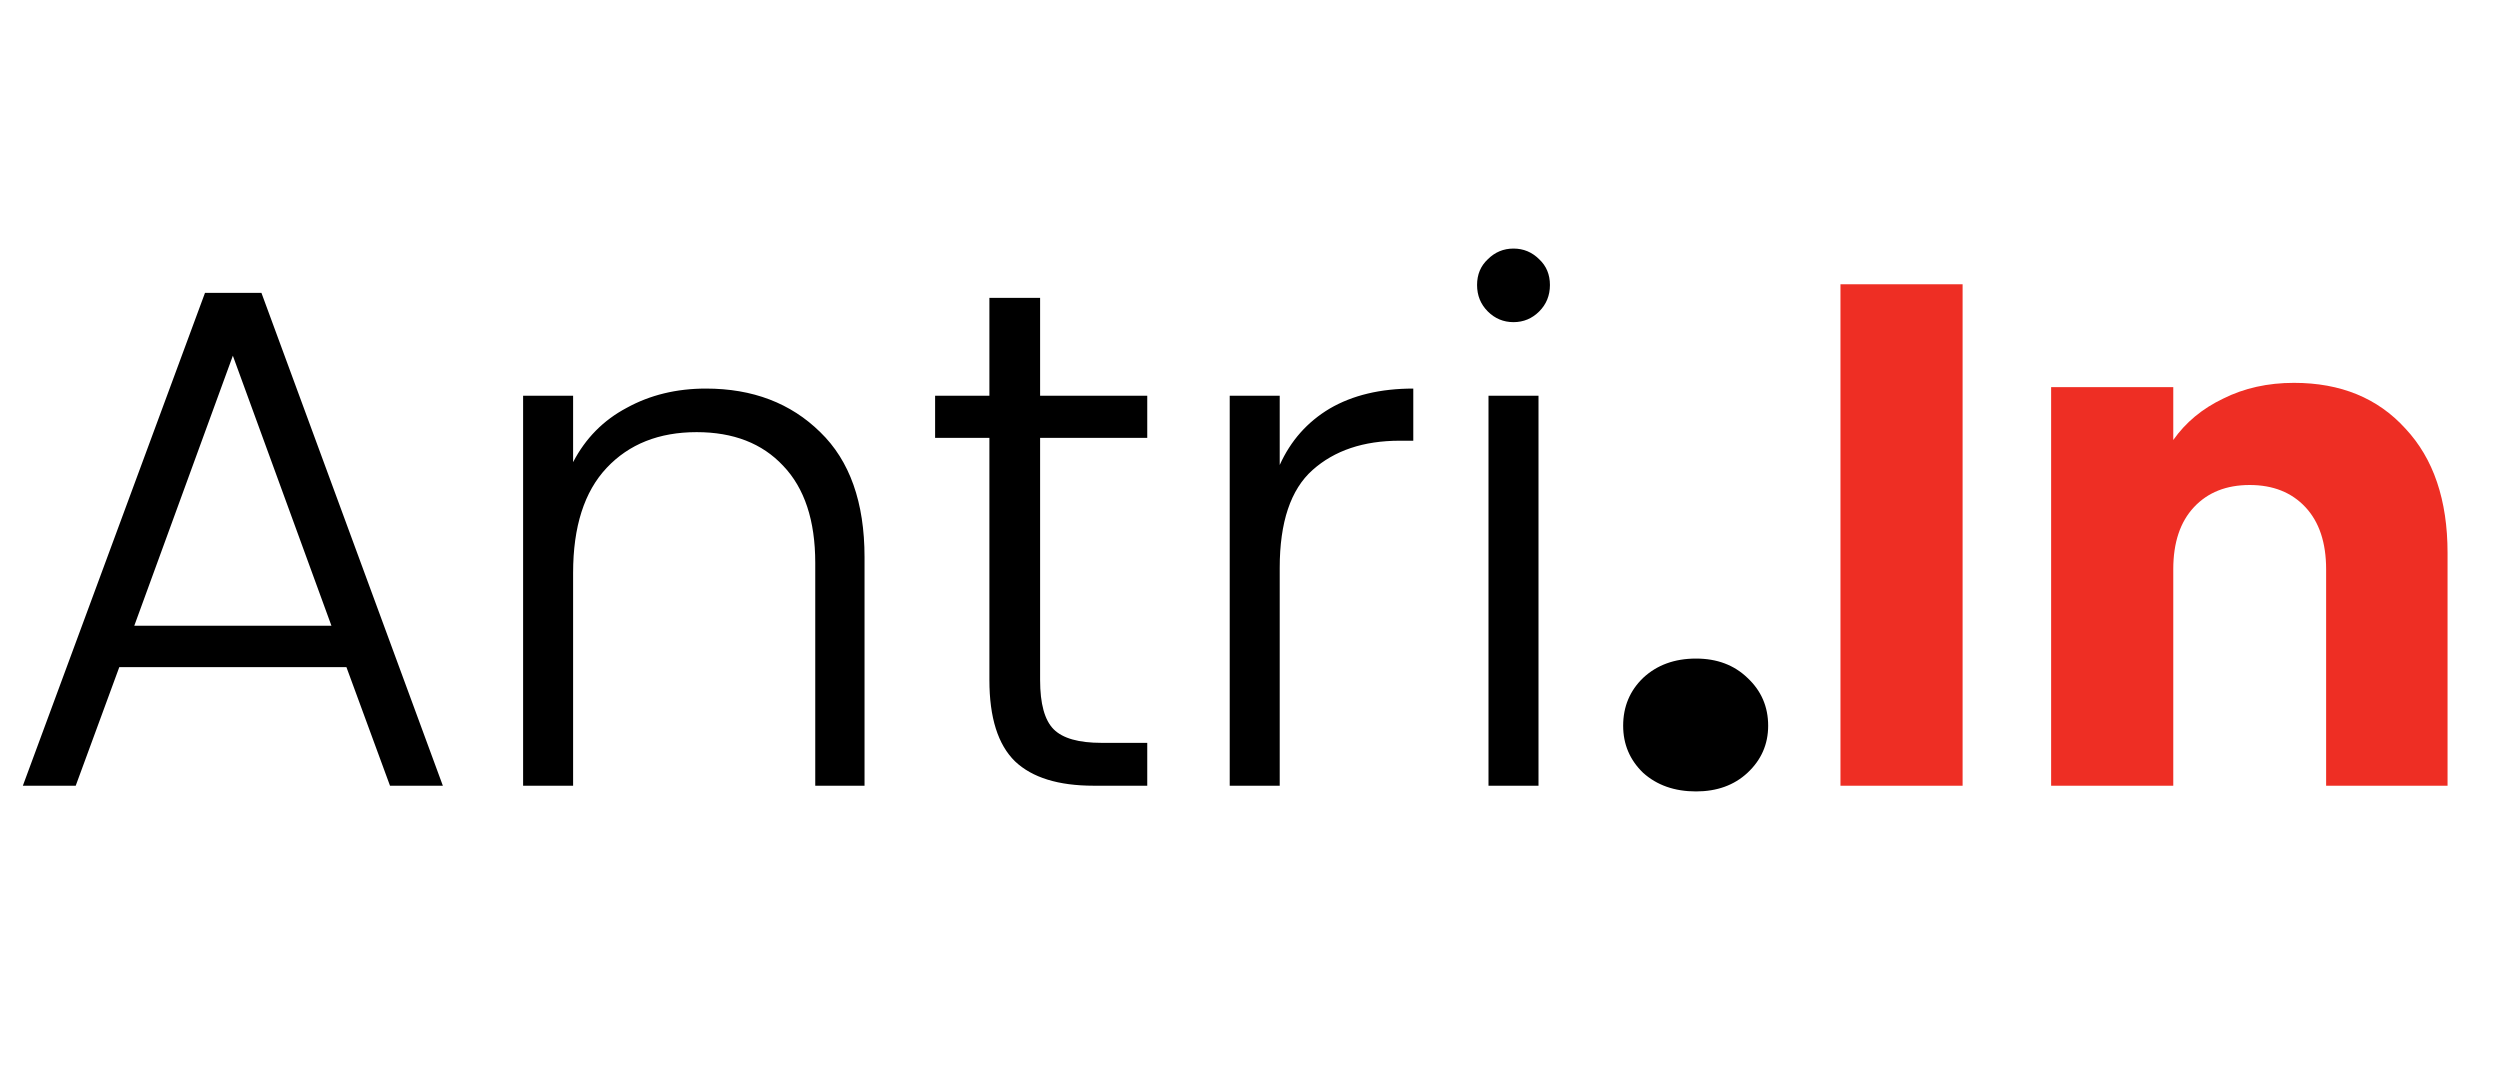 <svg width="140" height="60" viewBox="0 0 140 60" fill="none" xmlns="http://www.w3.org/2000/svg">
<path d="M19.4 37.36H6.68L4.24 44H1.28L11.48 16.4H14.64L24.8 44H21.84L19.4 37.36ZM18.56 35.04L13.04 19.92L7.52 35.04H18.56ZM39.534 21.76C42.147 21.76 44.28 22.573 45.934 24.2C47.587 25.8 48.414 28.133 48.414 31.2V44H45.654V31.52C45.654 29.147 45.054 27.333 43.854 26.08C42.68 24.827 41.067 24.2 39.014 24.2C36.907 24.2 35.227 24.867 33.974 26.2C32.72 27.533 32.094 29.493 32.094 32.08V44H29.294V22.16H32.094V25.88C32.787 24.547 33.787 23.533 35.094 22.84C36.4 22.12 37.88 21.76 39.534 21.76ZM58.246 24.52V38.08C58.246 39.413 58.5 40.333 59.006 40.84C59.513 41.347 60.406 41.6 61.686 41.6H64.246V44H61.246C59.273 44 57.806 43.547 56.846 42.64C55.886 41.707 55.406 40.187 55.406 38.08V24.52H52.366V22.16H55.406V16.68H58.246V22.16H64.246V24.52H58.246ZM71.664 26.04C72.277 24.68 73.211 23.627 74.464 22.88C75.744 22.133 77.304 21.76 79.144 21.76V24.68H78.384C76.357 24.68 74.731 25.227 73.504 26.32C72.277 27.413 71.664 29.24 71.664 31.8V44H68.864V22.16H71.664V26.04ZM84.756 18.04C84.196 18.04 83.716 17.84 83.316 17.44C82.916 17.04 82.716 16.547 82.716 15.96C82.716 15.373 82.916 14.893 83.316 14.52C83.716 14.12 84.196 13.92 84.756 13.92C85.316 13.92 85.796 14.12 86.196 14.52C86.596 14.893 86.796 15.373 86.796 15.96C86.796 16.547 86.596 17.04 86.196 17.44C85.796 17.84 85.316 18.04 84.756 18.04ZM86.156 22.16V44H83.356V22.16H86.156ZM94.977 44.32C93.777 44.32 92.79 43.973 92.017 43.28C91.27 42.56 90.897 41.68 90.897 40.64C90.897 39.573 91.27 38.68 92.017 37.96C92.79 37.24 93.777 36.88 94.977 36.88C96.15 36.88 97.11 37.24 97.857 37.96C98.63 38.68 99.017 39.573 99.017 40.64C99.017 41.68 98.63 42.56 97.857 43.28C97.11 43.973 96.15 44.32 94.977 44.32Z" fill="black"/>
<path d="M109.906 15.92V44H103.066V15.92H109.906ZM128.463 21.44C131.076 21.44 133.156 22.293 134.703 24C136.276 25.68 137.063 28 137.063 30.96V44H130.263V31.88C130.263 30.387 129.876 29.227 129.103 28.4C128.329 27.573 127.289 27.16 125.983 27.16C124.676 27.16 123.636 27.573 122.863 28.4C122.089 29.227 121.703 30.387 121.703 31.88V44H114.863V21.68H121.703V24.64C122.396 23.653 123.329 22.88 124.503 22.32C125.676 21.733 126.996 21.44 128.463 21.44Z" fill="#EE2E24"/>
</svg>
